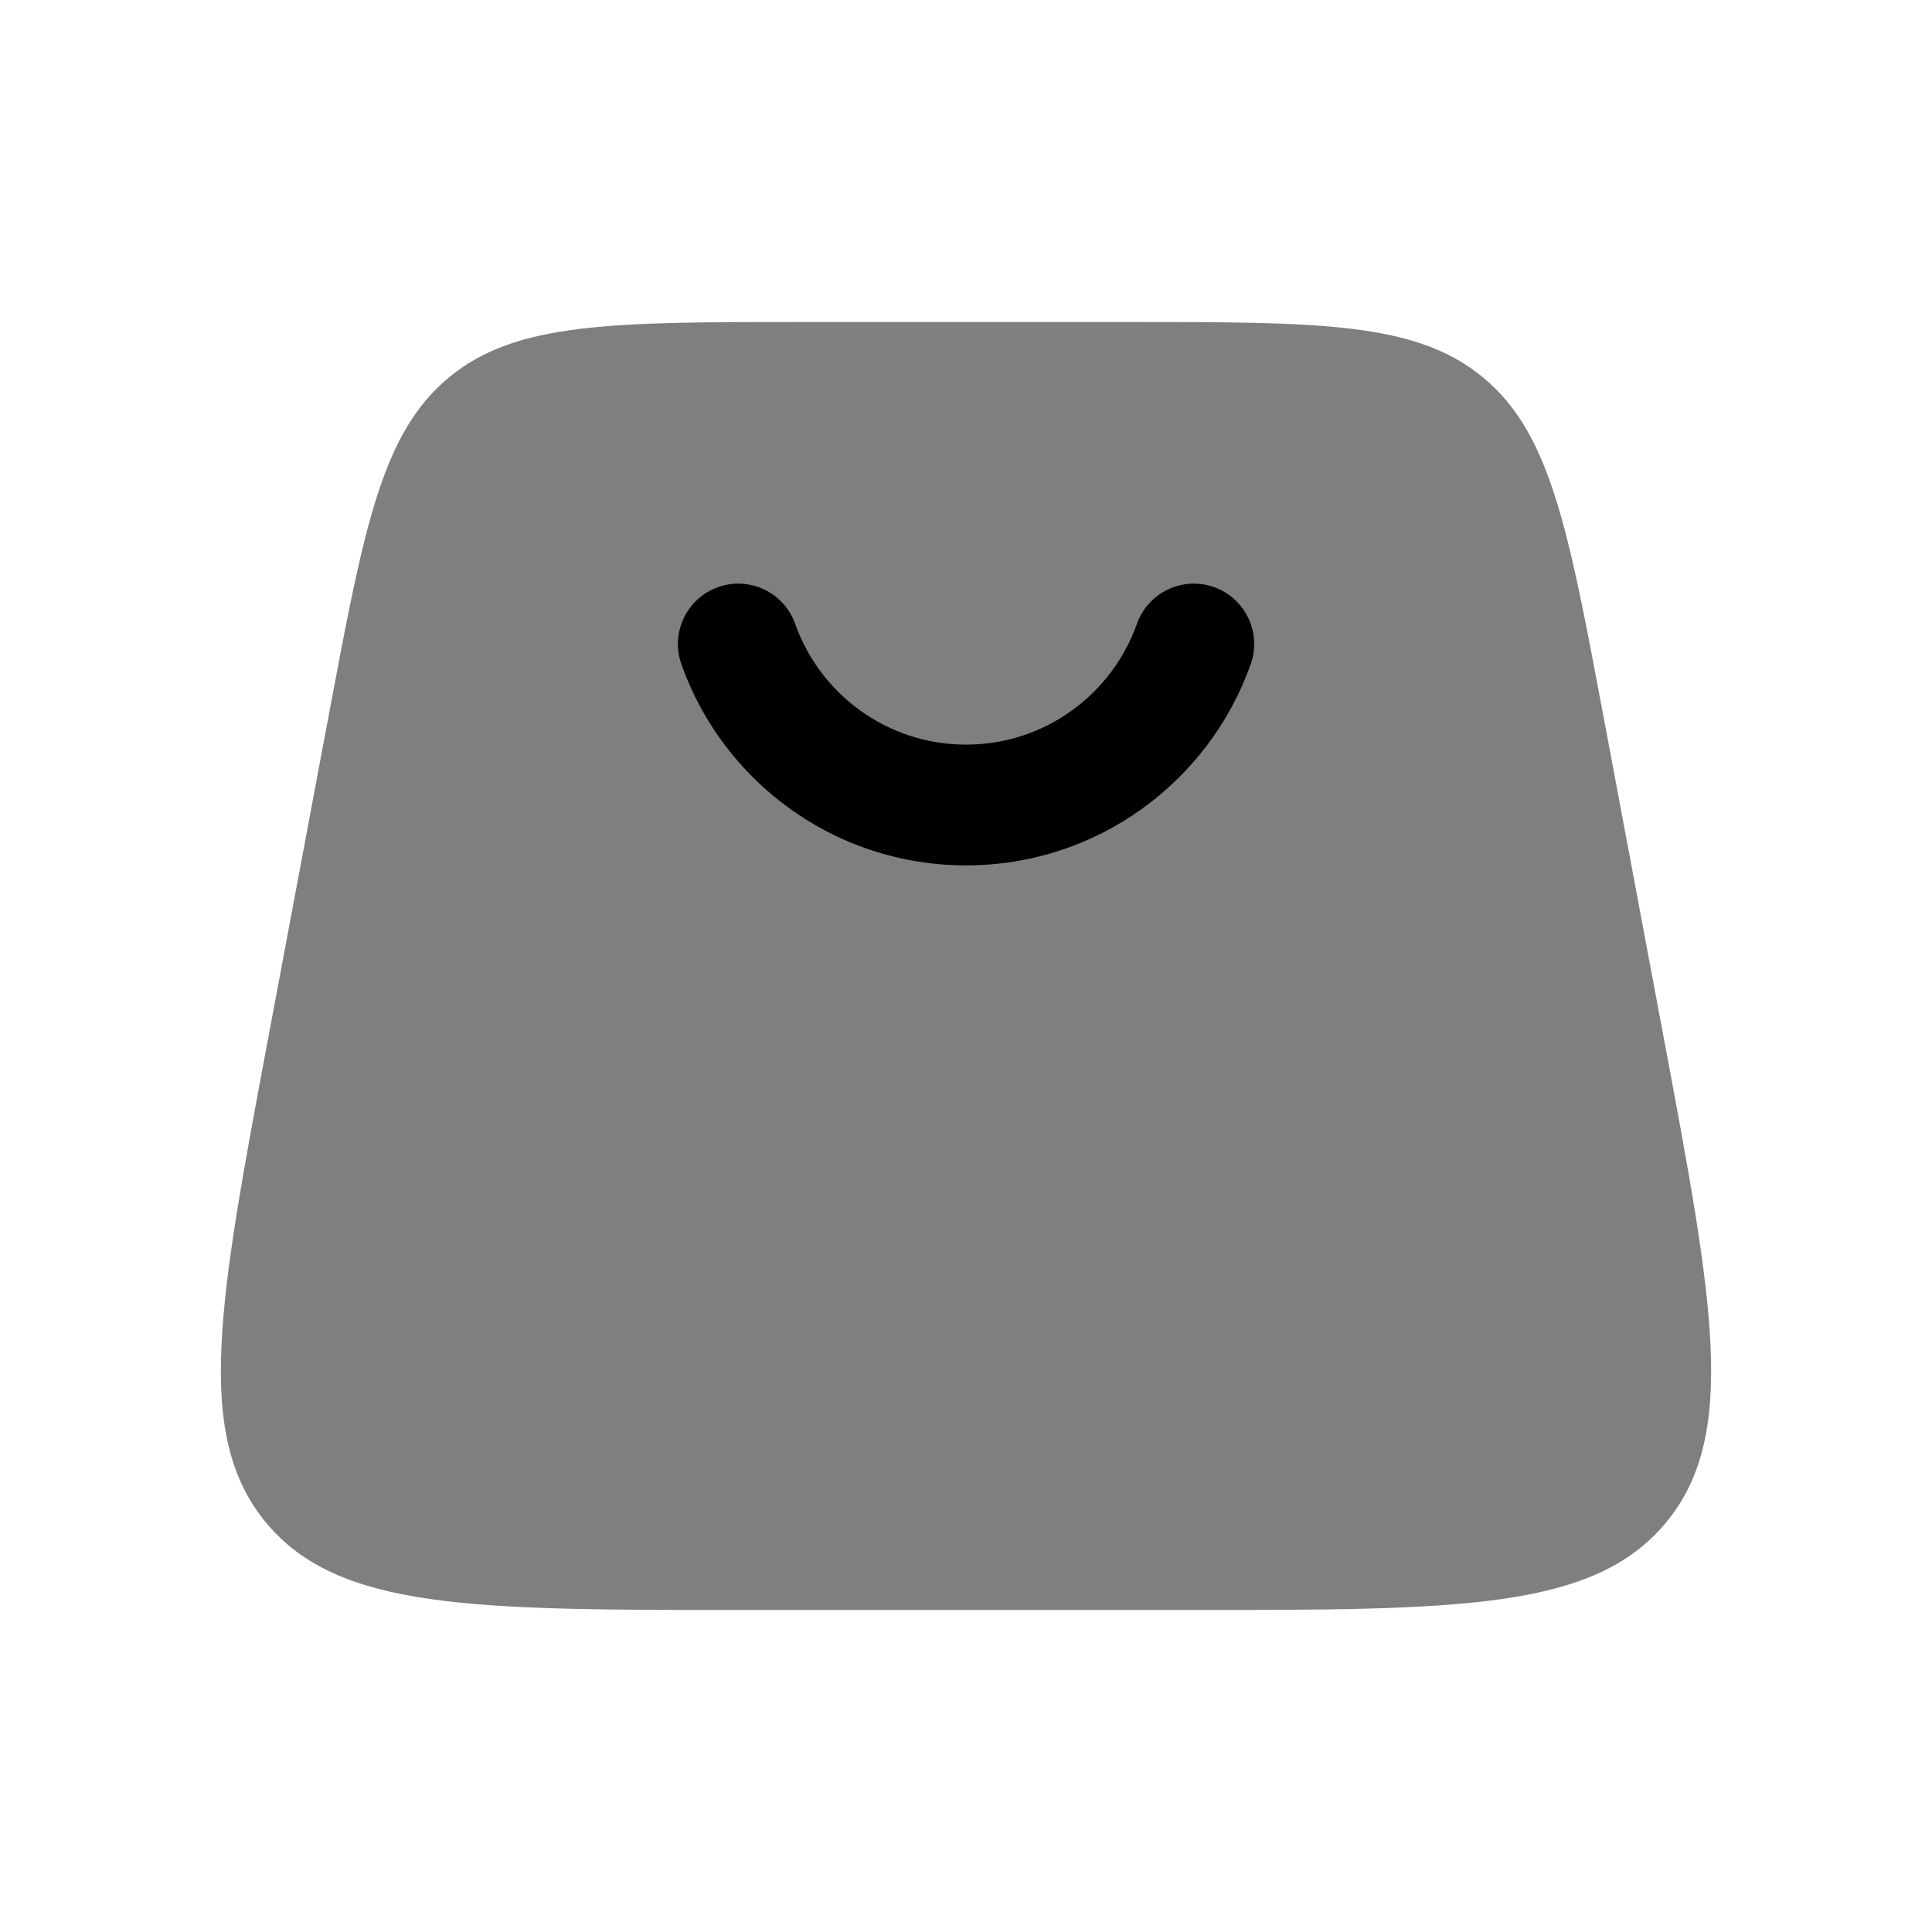 <svg width="24" height="24" viewBox="0 0 24 24" fill="currentColor" xmlns="http://www.w3.org/2000/svg">
<path opacity="0.5" d="M5.574 4.691C4.741 5.383 4.521 6.553 4.082 8.894L3.332 12.894C2.715 16.186 2.407 17.832 3.306 18.916C4.206 20 5.88 20 9.23 20H14.77C18.119 20 19.794 20 20.694 18.916C21.593 17.832 21.285 16.186 20.668 12.894L19.918 8.894C19.479 6.553 19.259 5.383 18.426 4.691C17.593 4 16.402 4 14.02 4H9.98C7.598 4 6.407 4 5.574 4.691Z" fill="currentColor"/>
<path d="M12 9.25C11.022 9.25 10.188 8.625 9.878 7.75C9.74 7.36 9.312 7.155 8.921 7.293C8.531 7.431 8.326 7.86 8.464 8.25C8.978 9.706 10.367 10.75 12 10.75C13.634 10.75 15.022 9.706 15.537 8.25C15.675 7.86 15.47 7.431 15.08 7.293C14.689 7.155 14.261 7.36 14.123 7.75C13.813 8.625 12.979 9.25 12 9.25Z" fill="currentColor"/>
</svg>
